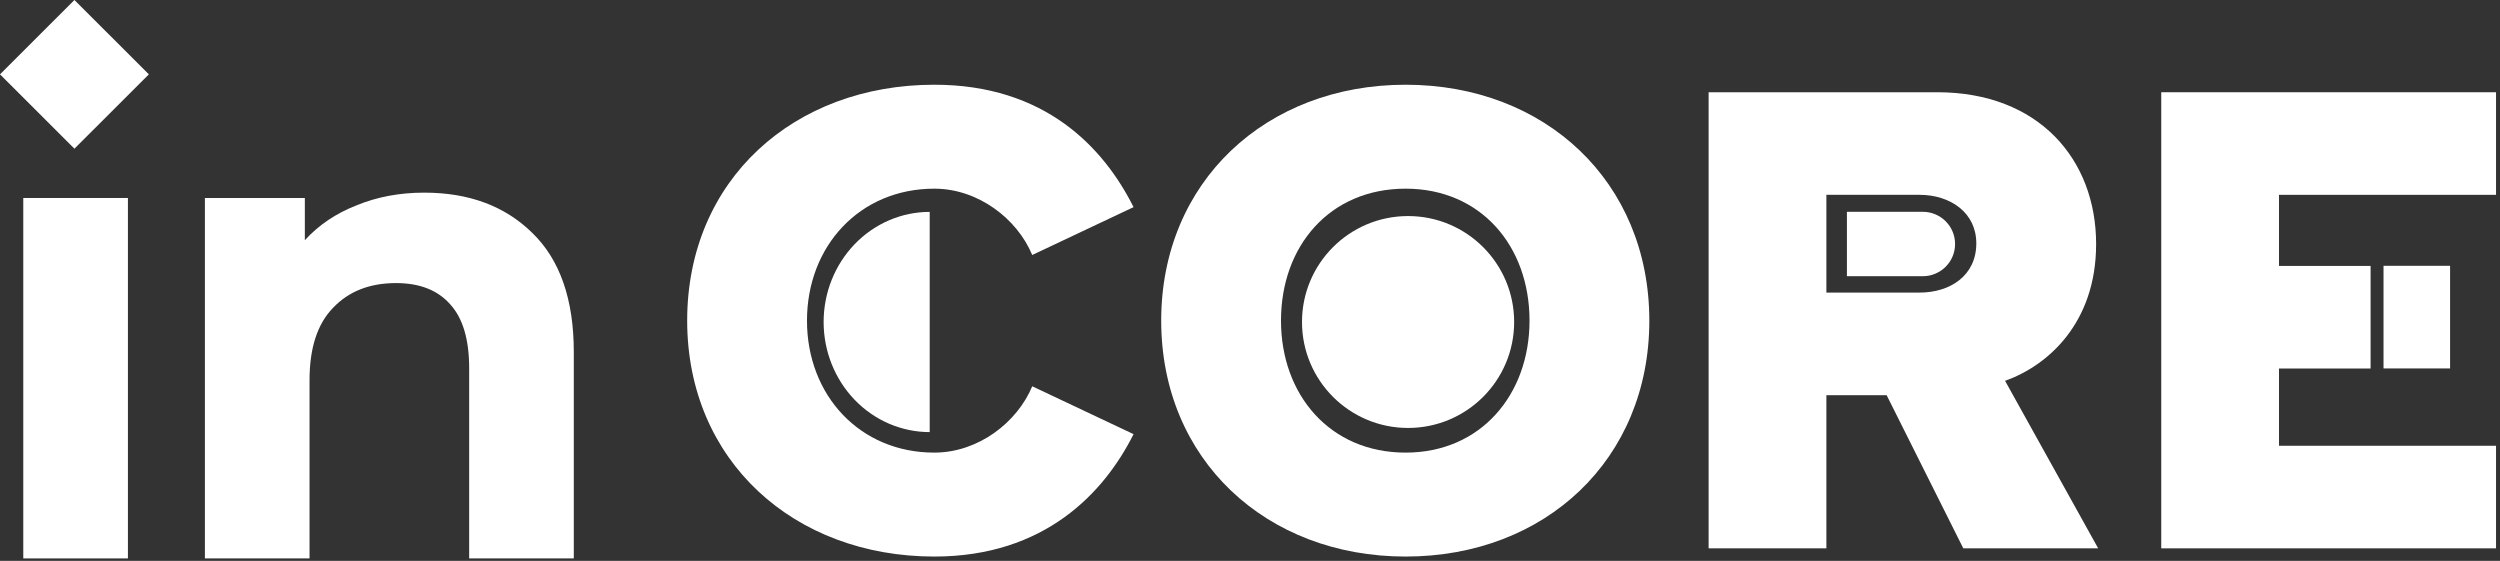 <svg width="156" height="35" viewBox="0 0 156 35" fill="none" xmlns="http://www.w3.org/2000/svg">
<rect x="0" y="0" width="156" height="35" fill="#333333" stroke="none"/>
<g clip-path="url(#clip0_8_103)">
<path d="M1.453 12.354H7.982V34.845H1.453V12.354Z" fill="white"/>
<path d="M26.472 12.021C29.262 12.021 31.508 12.857 33.21 14.529C34.94 16.201 35.805 18.682 35.805 21.97V34.846H29.276V22.974C29.276 21.19 28.885 19.866 28.104 19.002C27.323 18.11 26.193 17.664 24.714 17.664C23.068 17.664 21.756 18.18 20.78 19.211C19.803 20.215 19.315 21.719 19.315 23.726V34.846H12.786V12.355H19.022V14.989C19.887 14.041 20.961 13.317 22.244 12.815C23.528 12.286 24.937 12.021 26.472 12.021Z" fill="white"/>
<path d="M4.644 0L9.289 4.639L4.644 9.278L0 4.639L4.644 0Z" fill="white"/>
<path d="M58.302 34.729C49.545 34.729 42.88 28.755 42.88 20.008C42.88 11.218 49.545 5.287 58.302 5.287C65.18 5.287 68.854 9.17 70.734 12.925L64.411 15.912C63.471 13.65 61.036 11.773 58.302 11.773C53.645 11.773 50.356 15.357 50.356 20.008C50.356 24.659 53.645 28.243 58.302 28.243C61.036 28.243 63.471 26.366 64.411 24.104L70.734 27.091C68.897 30.76 65.18 34.729 58.302 34.729Z" fill="white"/>
<path d="M87.71 34.729C78.995 34.729 72.459 28.67 72.459 20.008C72.459 11.346 78.995 5.287 87.71 5.287C96.424 5.287 102.918 11.346 102.918 20.008C102.918 28.67 96.424 34.729 87.71 34.729ZM87.71 28.243C92.409 28.243 95.442 24.616 95.442 20.008C95.442 15.357 92.409 11.773 87.71 11.773C82.968 11.773 79.934 15.357 79.934 20.008C79.934 24.616 82.968 28.243 87.71 28.243Z" fill="white"/>
<path d="M130.926 34.217H122.51L117.726 24.659H113.966V34.217H106.618V5.756H120.887C127.209 5.756 130.798 9.938 130.798 15.229C130.798 20.178 127.765 22.824 125.116 23.763L130.926 34.217ZM119.776 18.258C121.698 18.258 123.322 17.192 123.322 15.186C123.322 13.266 121.698 12.157 119.776 12.157H113.966V18.258H119.776Z" fill="white"/>
<path d="M155.752 34.217H134.862V5.756H155.752V12.157H142.209V16.594H147.925V22.995H142.209V27.816H155.752V34.217Z" fill="white"/>
<path d="M58.013 26.963C56.258 26.963 54.574 26.239 53.333 24.951C52.092 23.662 51.394 21.915 51.394 20.093C51.394 18.27 52.092 16.523 53.333 15.235C54.574 13.946 56.258 13.222 58.013 13.222V20.093V26.963Z" fill="white"/>
<path d="M87.864 26.704C91.519 26.704 94.483 23.744 94.483 20.093C94.483 16.441 91.519 13.482 87.864 13.482C84.208 13.482 81.245 16.441 81.245 20.093C81.245 23.744 84.208 26.704 87.864 26.704Z" fill="white"/>
<path d="M115.248 13.217H119.985C121.096 13.217 121.997 14.116 121.997 15.226C121.997 16.336 121.096 17.235 119.985 17.235H115.248V13.217Z" fill="white"/>
<path d="M148.732 16.587H152.885V22.99H148.732V16.587Z" fill="white"/>
</g>
<defs>
<clipPath id="clip0_8_103">
<rect width="156" height="35" fill="white"/>
</clipPath>
</defs>
</svg>
